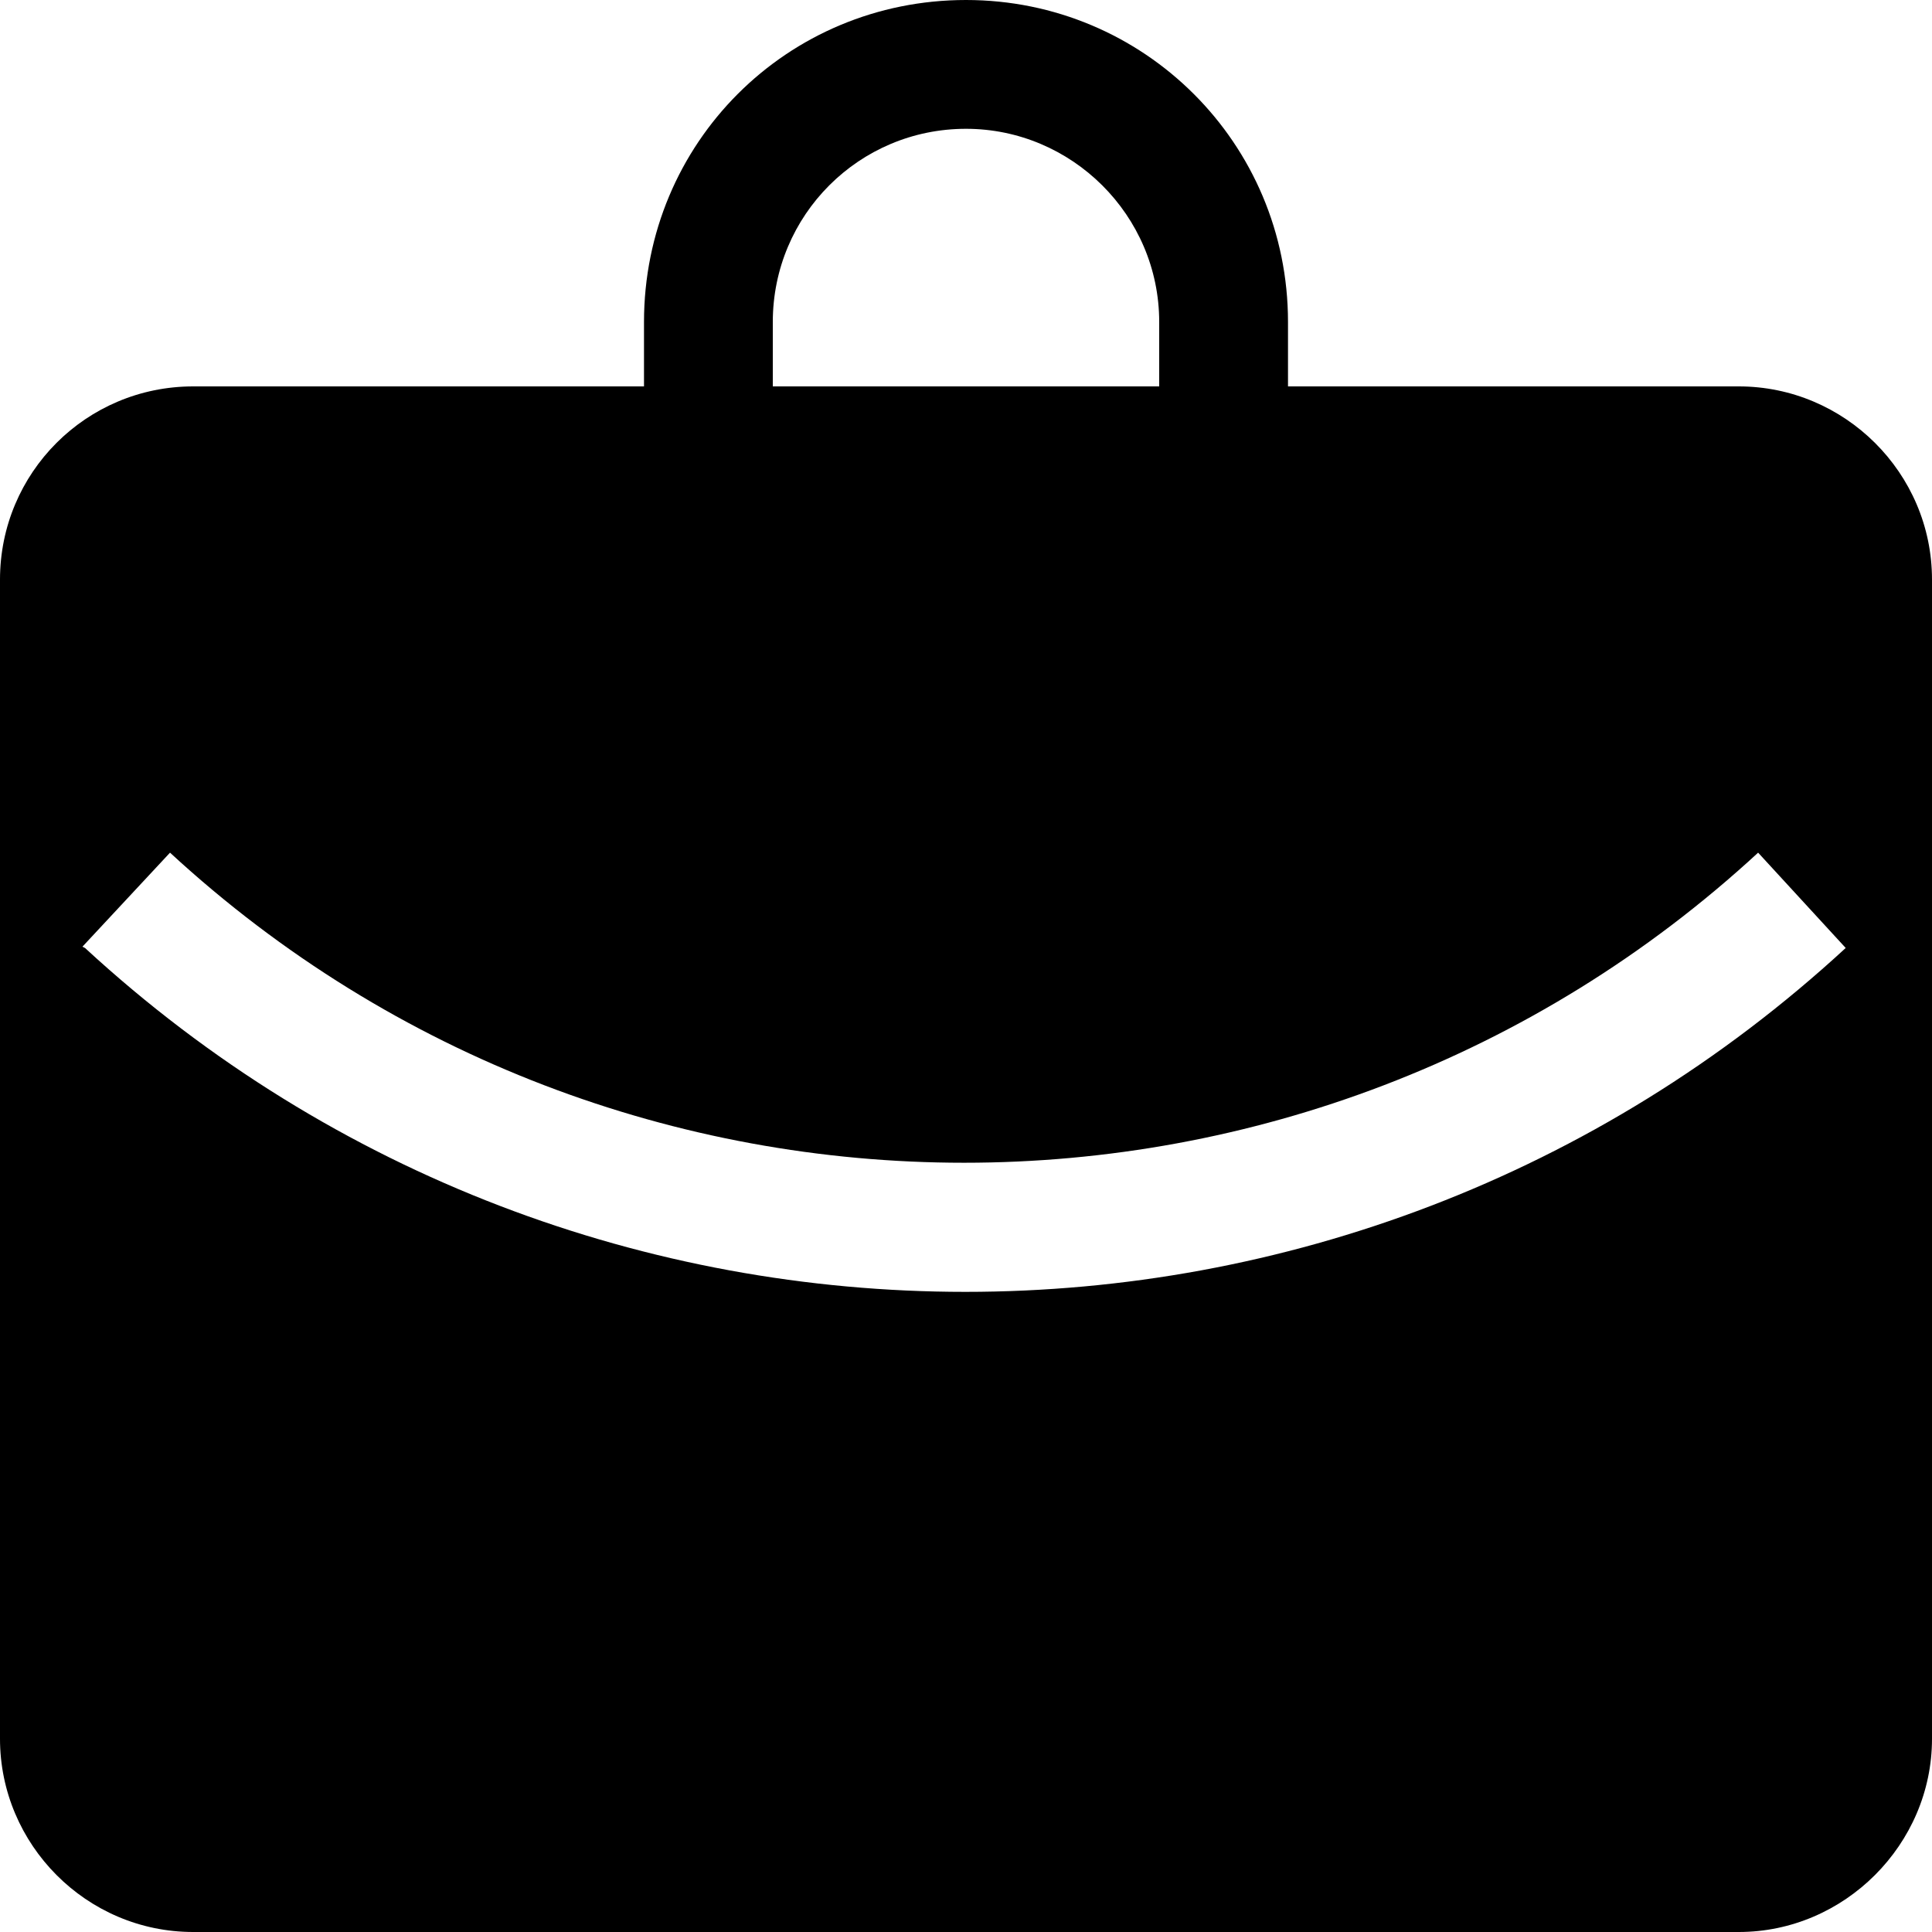 <svg viewBox="0 0 15 15" xmlns="http://www.w3.org/2000/svg"><path fill-rule="evenodd" d="M5 2.5V3H1.5C.67 3 0 3.67 0 4.5v9c0 .82.67 1.5 1.5 1.5h12c.82 0 1.5-.68 1.5-1.5v-9c0-.83-.68-1.5-1.5-1.5H10v-.5C10 1.11 8.88 0 7.5 0 6.11 0 5 1.11 5 2.5ZM7.5 1C6.67 1 6 1.67 6 2.5V3h3v-.5C9 1.67 8.32 1 7.5 1ZM.66 7.36c3.86 3.56 9.81 3.56 13.67 0l-.68-.74c-3.48 3.21-8.85 3.21-12.33 0l-.68.73Z"/></svg>